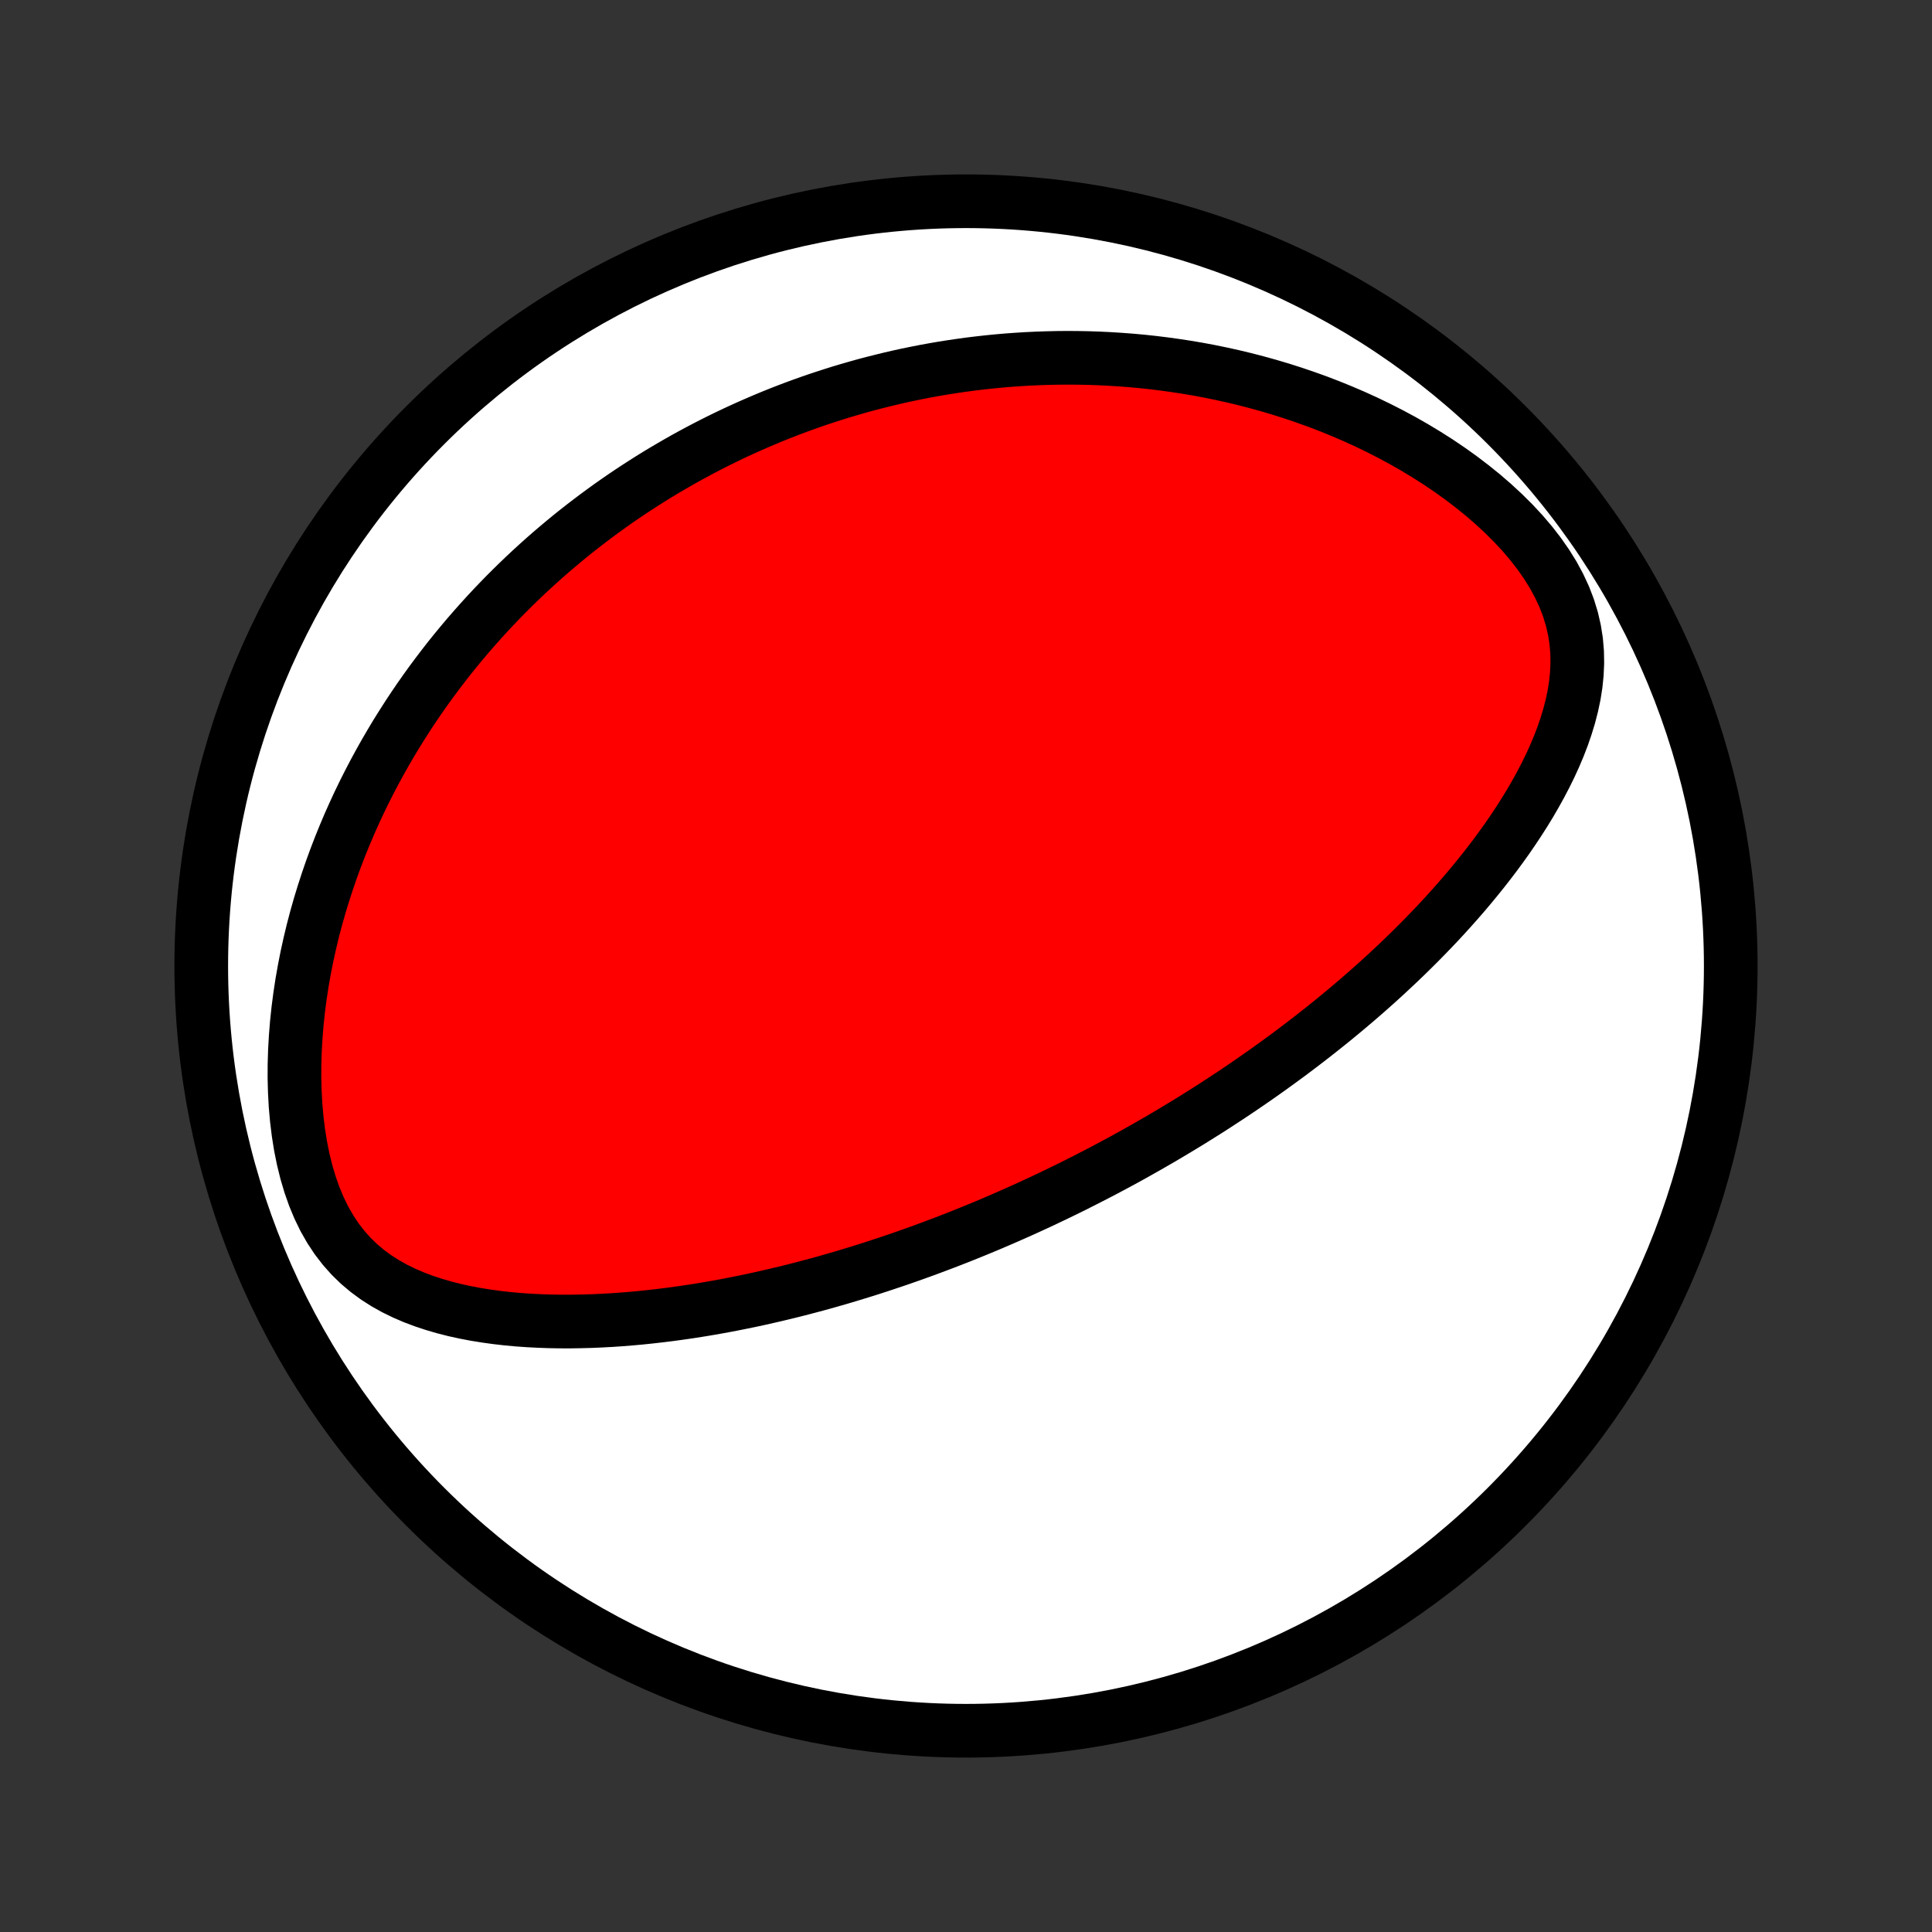 <?xml version="1.0" encoding="utf-8" standalone="no"?>
<!DOCTYPE svg PUBLIC "-//W3C//DTD SVG 1.1//EN"
  "http://www.w3.org/Graphics/SVG/1.1/DTD/svg11.dtd">
<!-- Created with matplotlib (http://matplotlib.org/) -->
<svg height="72pt" version="1.1" viewBox="0 0 72 72" width="72pt" xmlns="http://www.w3.org/2000/svg" xmlns:xlink="http://www.w3.org/1999/xlink">
 <rect x="0" y="0" width="72" height="72" fill="#333333" stroke="none"/>
 <defs>
  <style type="text/css">
*{stroke-linecap:butt;stroke-linejoin:round;}
  </style>
 </defs>
 <g id="figure_1">
  <g id="patch_1">
   <path d="
M0 72
L72 72
L72 0
L0 0
z
" style="fill:none;"/>
  </g>
  <g id="axes_1">
   <g id="PatchCollection_1">
    <defs>
     <path d="
M36 -7.5
C43.558 -7.5 50.808 -10.503 56.153 -15.848
C61.497 -21.192 64.5 -28.442 64.5 -36
C64.5 -43.558 61.497 -50.808 56.153 -56.153
C50.808 -61.497 43.558 -64.5 36 -64.5
C28.442 -64.5 21.192 -61.497 15.848 -56.153
C10.503 -50.808 7.5 -43.558 7.5 -36
C7.5 -28.442 10.503 -21.192 15.848 -15.848
C21.192 -10.503 28.442 -7.5 36 -7.5
z
" id="C0_0_a811fe30f3"/>
     <path d="
M40.454 -28.029
L40.224 -27.913
L39.994 -27.797
L39.763 -27.683
L39.531 -27.57
L39.298 -27.457
L39.064 -27.346
L38.83 -27.235
L38.595 -27.126
L38.358 -27.017
L38.121 -26.909
L37.882 -26.802
L37.642 -26.696
L37.401 -26.59
L37.159 -26.486
L36.916 -26.382
L36.67 -26.279
L36.424 -26.177
L36.176 -26.076
L35.926 -25.975
L35.674 -25.875
L35.421 -25.776
L35.166 -25.678
L34.909 -25.581
L34.65 -25.484
L34.389 -25.388
L34.126 -25.293
L33.861 -25.199
L33.593 -25.105
L33.324 -25.013
L33.052 -24.922
L32.777 -24.831
L32.5 -24.741
L32.221 -24.652
L31.938 -24.565
L31.653 -24.478
L31.366 -24.392
L31.075 -24.308
L30.782 -24.224
L30.485 -24.142
L30.186 -24.062
L29.883 -23.982
L29.578 -23.904
L29.269 -23.828
L28.957 -23.753
L28.641 -23.68
L28.323 -23.608
L28.001 -23.538
L27.675 -23.471
L27.346 -23.405
L27.014 -23.341
L26.678 -23.28
L26.339 -23.221
L25.996 -23.165
L25.65 -23.111
L25.3 -23.061
L24.947 -23.013
L24.591 -22.969
L24.231 -22.928
L23.868 -22.89
L23.502 -22.857
L23.132 -22.827
L22.759 -22.802
L22.384 -22.782
L22.006 -22.766
L21.625 -22.756
L21.242 -22.75
L20.856 -22.751
L20.469 -22.758
L20.08 -22.772
L19.689 -22.792
L19.297 -22.82
L18.905 -22.856
L18.512 -22.901
L18.12 -22.955
L17.728 -23.018
L17.337 -23.092
L16.948 -23.177
L16.562 -23.275
L16.18 -23.386
L15.801 -23.511
L15.429 -23.651
L15.062 -23.809
L14.704 -23.984
L14.355 -24.179
L14.017 -24.395
L13.692 -24.634
L13.38 -24.896
L13.085 -25.183
L12.807 -25.495
L12.547 -25.832
L12.307 -26.195
L12.087 -26.58
L11.888 -26.989
L11.71 -27.417
L11.553 -27.864
L11.416 -28.327
L11.299 -28.803
L11.201 -29.29
L11.122 -29.786
L11.06 -30.289
L11.015 -30.797
L10.987 -31.308
L10.973 -31.822
L10.975 -32.336
L10.991 -32.849
L11.02 -33.361
L11.061 -33.871
L11.115 -34.377
L11.18 -34.879
L11.256 -35.377
L11.343 -35.87
L11.439 -36.357
L11.545 -36.838
L11.659 -37.313
L11.782 -37.782
L11.913 -38.244
L12.052 -38.699
L12.197 -39.147
L12.349 -39.588
L12.507 -40.021
L12.671 -40.447
L12.841 -40.866
L13.015 -41.277
L13.195 -41.681
L13.379 -42.078
L13.567 -42.467
L13.76 -42.849
L13.956 -43.223
L14.155 -43.59
L14.358 -43.951
L14.564 -44.304
L14.772 -44.651
L14.984 -44.99
L15.197 -45.323
L15.413 -45.65
L15.631 -45.97
L15.851 -46.283
L16.073 -46.591
L16.297 -46.892
L16.522 -47.187
L16.748 -47.477
L16.976 -47.76
L17.206 -48.038
L17.436 -48.311
L17.668 -48.578
L17.901 -48.84
L18.134 -49.097
L18.369 -49.349
L18.605 -49.596
L18.841 -49.839
L19.079 -50.076
L19.317 -50.309
L19.556 -50.538
L19.796 -50.762
L20.036 -50.982
L20.277 -51.198
L20.519 -51.41
L20.762 -51.617
L21.005 -51.821
L21.249 -52.022
L21.494 -52.218
L21.74 -52.411
L21.986 -52.6
L22.233 -52.786
L22.481 -52.968
L22.73 -53.148
L22.979 -53.323
L23.229 -53.496
L23.481 -53.666
L23.733 -53.832
L23.986 -53.995
L24.24 -54.156
L24.495 -54.314
L24.751 -54.468
L25.009 -54.62
L25.267 -54.769
L25.526 -54.916
L25.787 -55.059
L26.049 -55.2
L26.313 -55.339
L26.577 -55.474
L26.843 -55.607
L27.111 -55.738
L27.38 -55.866
L27.651 -55.991
L27.923 -56.114
L28.198 -56.234
L28.473 -56.352
L28.751 -56.468
L29.03 -56.581
L29.312 -56.691
L29.595 -56.799
L29.881 -56.904
L30.169 -57.007
L30.459 -57.107
L30.751 -57.204
L31.045 -57.299
L31.342 -57.392
L31.642 -57.481
L31.944 -57.568
L32.248 -57.653
L32.556 -57.734
L32.866 -57.812
L33.178 -57.888
L33.494 -57.961
L33.813 -58.031
L34.135 -58.097
L34.46 -58.161
L34.789 -58.221
L35.12 -58.278
L35.455 -58.331
L35.794 -58.381
L36.135 -58.428
L36.481 -58.47
L36.83 -58.509
L37.183 -58.544
L37.539 -58.575
L37.9 -58.601
L38.264 -58.624
L38.632 -58.641
L39.005 -58.654
L39.381 -58.663
L39.761 -58.666
L40.145 -58.664
L40.534 -58.657
L40.926 -58.644
L41.323 -58.625
L41.724 -58.6
L42.128 -58.57
L42.537 -58.533
L42.95 -58.489
L43.367 -58.438
L43.788 -58.38
L44.212 -58.315
L44.641 -58.243
L45.073 -58.162
L45.508 -58.073
L45.947 -57.976
L46.389 -57.87
L46.833 -57.755
L47.281 -57.631
L47.73 -57.498
L48.182 -57.354
L48.636 -57.2
L49.091 -57.037
L49.547 -56.862
L50.003 -56.677
L50.46 -56.481
L50.916 -56.273
L51.37 -56.054
L51.823 -55.823
L52.273 -55.581
L52.72 -55.326
L53.162 -55.059
L53.599 -54.781
L54.029 -54.49
L54.452 -54.187
L54.865 -53.872
L55.269 -53.546
L55.659 -53.208
L56.036 -52.859
L56.397 -52.5
L56.74 -52.131
L57.063 -51.752
L57.363 -51.365
L57.638 -50.971
L57.887 -50.571
L58.106 -50.165
L58.296 -49.756
L58.454 -49.344
L58.58 -48.932
L58.675 -48.519
L58.74 -48.107
L58.775 -47.697
L58.782 -47.29
L58.764 -46.887
L58.723 -46.487
L58.66 -46.091
L58.577 -45.7
L58.477 -45.313
L58.361 -44.932
L58.231 -44.555
L58.088 -44.184
L57.933 -43.817
L57.768 -43.456
L57.593 -43.101
L57.41 -42.751
L57.219 -42.406
L57.022 -42.066
L56.818 -41.732
L56.609 -41.404
L56.394 -41.08
L56.176 -40.762
L55.953 -40.45
L55.727 -40.142
L55.497 -39.84
L55.265 -39.543
L55.031 -39.252
L54.794 -38.965
L54.556 -38.683
L54.316 -38.407
L54.074 -38.135
L53.832 -37.868
L53.589 -37.606
L53.345 -37.349
L53.1 -37.096
L52.855 -36.847
L52.61 -36.604
L52.365 -36.364
L52.12 -36.129
L51.874 -35.898
L51.629 -35.67
L51.385 -35.447
L51.14 -35.228
L50.897 -35.013
L50.653 -34.801
L50.41 -34.593
L50.168 -34.389
L49.926 -34.188
L49.685 -33.99
L49.445 -33.796
L49.205 -33.605
L48.966 -33.417
L48.728 -33.232
L48.491 -33.05
L48.254 -32.871
L48.018 -32.694
L47.782 -32.521
L47.547 -32.35
L47.313 -32.181
L47.08 -32.015
L46.847 -31.852
L46.615 -31.691
L46.383 -31.532
L46.152 -31.375
L45.922 -31.221
L45.692 -31.069
L45.462 -30.919
L45.233 -30.77
L45.005 -30.624
L44.776 -30.48
L44.548 -30.337
L44.321 -30.196
L44.093 -30.057
L43.866 -29.92
L43.639 -29.784
L43.413 -29.65
L43.186 -29.517
L42.959 -29.386
L42.732 -29.256
L42.505 -29.128
L42.279 -29
L42.052 -28.875
L41.825 -28.75
L41.597 -28.627
L41.369 -28.505
L41.141 -28.384
L40.913 -28.265
z
" id="C0_1_3ddf42bf51"/>
    </defs>
    <g clip-path="url(#p1bffca34e9)">
     <use style="fill:#ffffff;stroke:#000000;stroke-width:2.0;" x="0.0" xlink:href="#C0_0_a811fe30f3" y="72.0"/>
    </g>
    <g clip-path="url(#p1bffca34e9)">
     <use style="fill:#ff0000;stroke:#000000;stroke-width:2.0;" x="0.0" xlink:href="#C0_1_3ddf42bf51" y="72.0"/>
    </g>
   </g>
  </g>
 </g>
 <defs>
  <clipPath id="p1bffca34e9">
   <rect height="72.0" width="72.0" x="0.0" y="0.0"/>
  </clipPath>
 </defs>
</svg>
